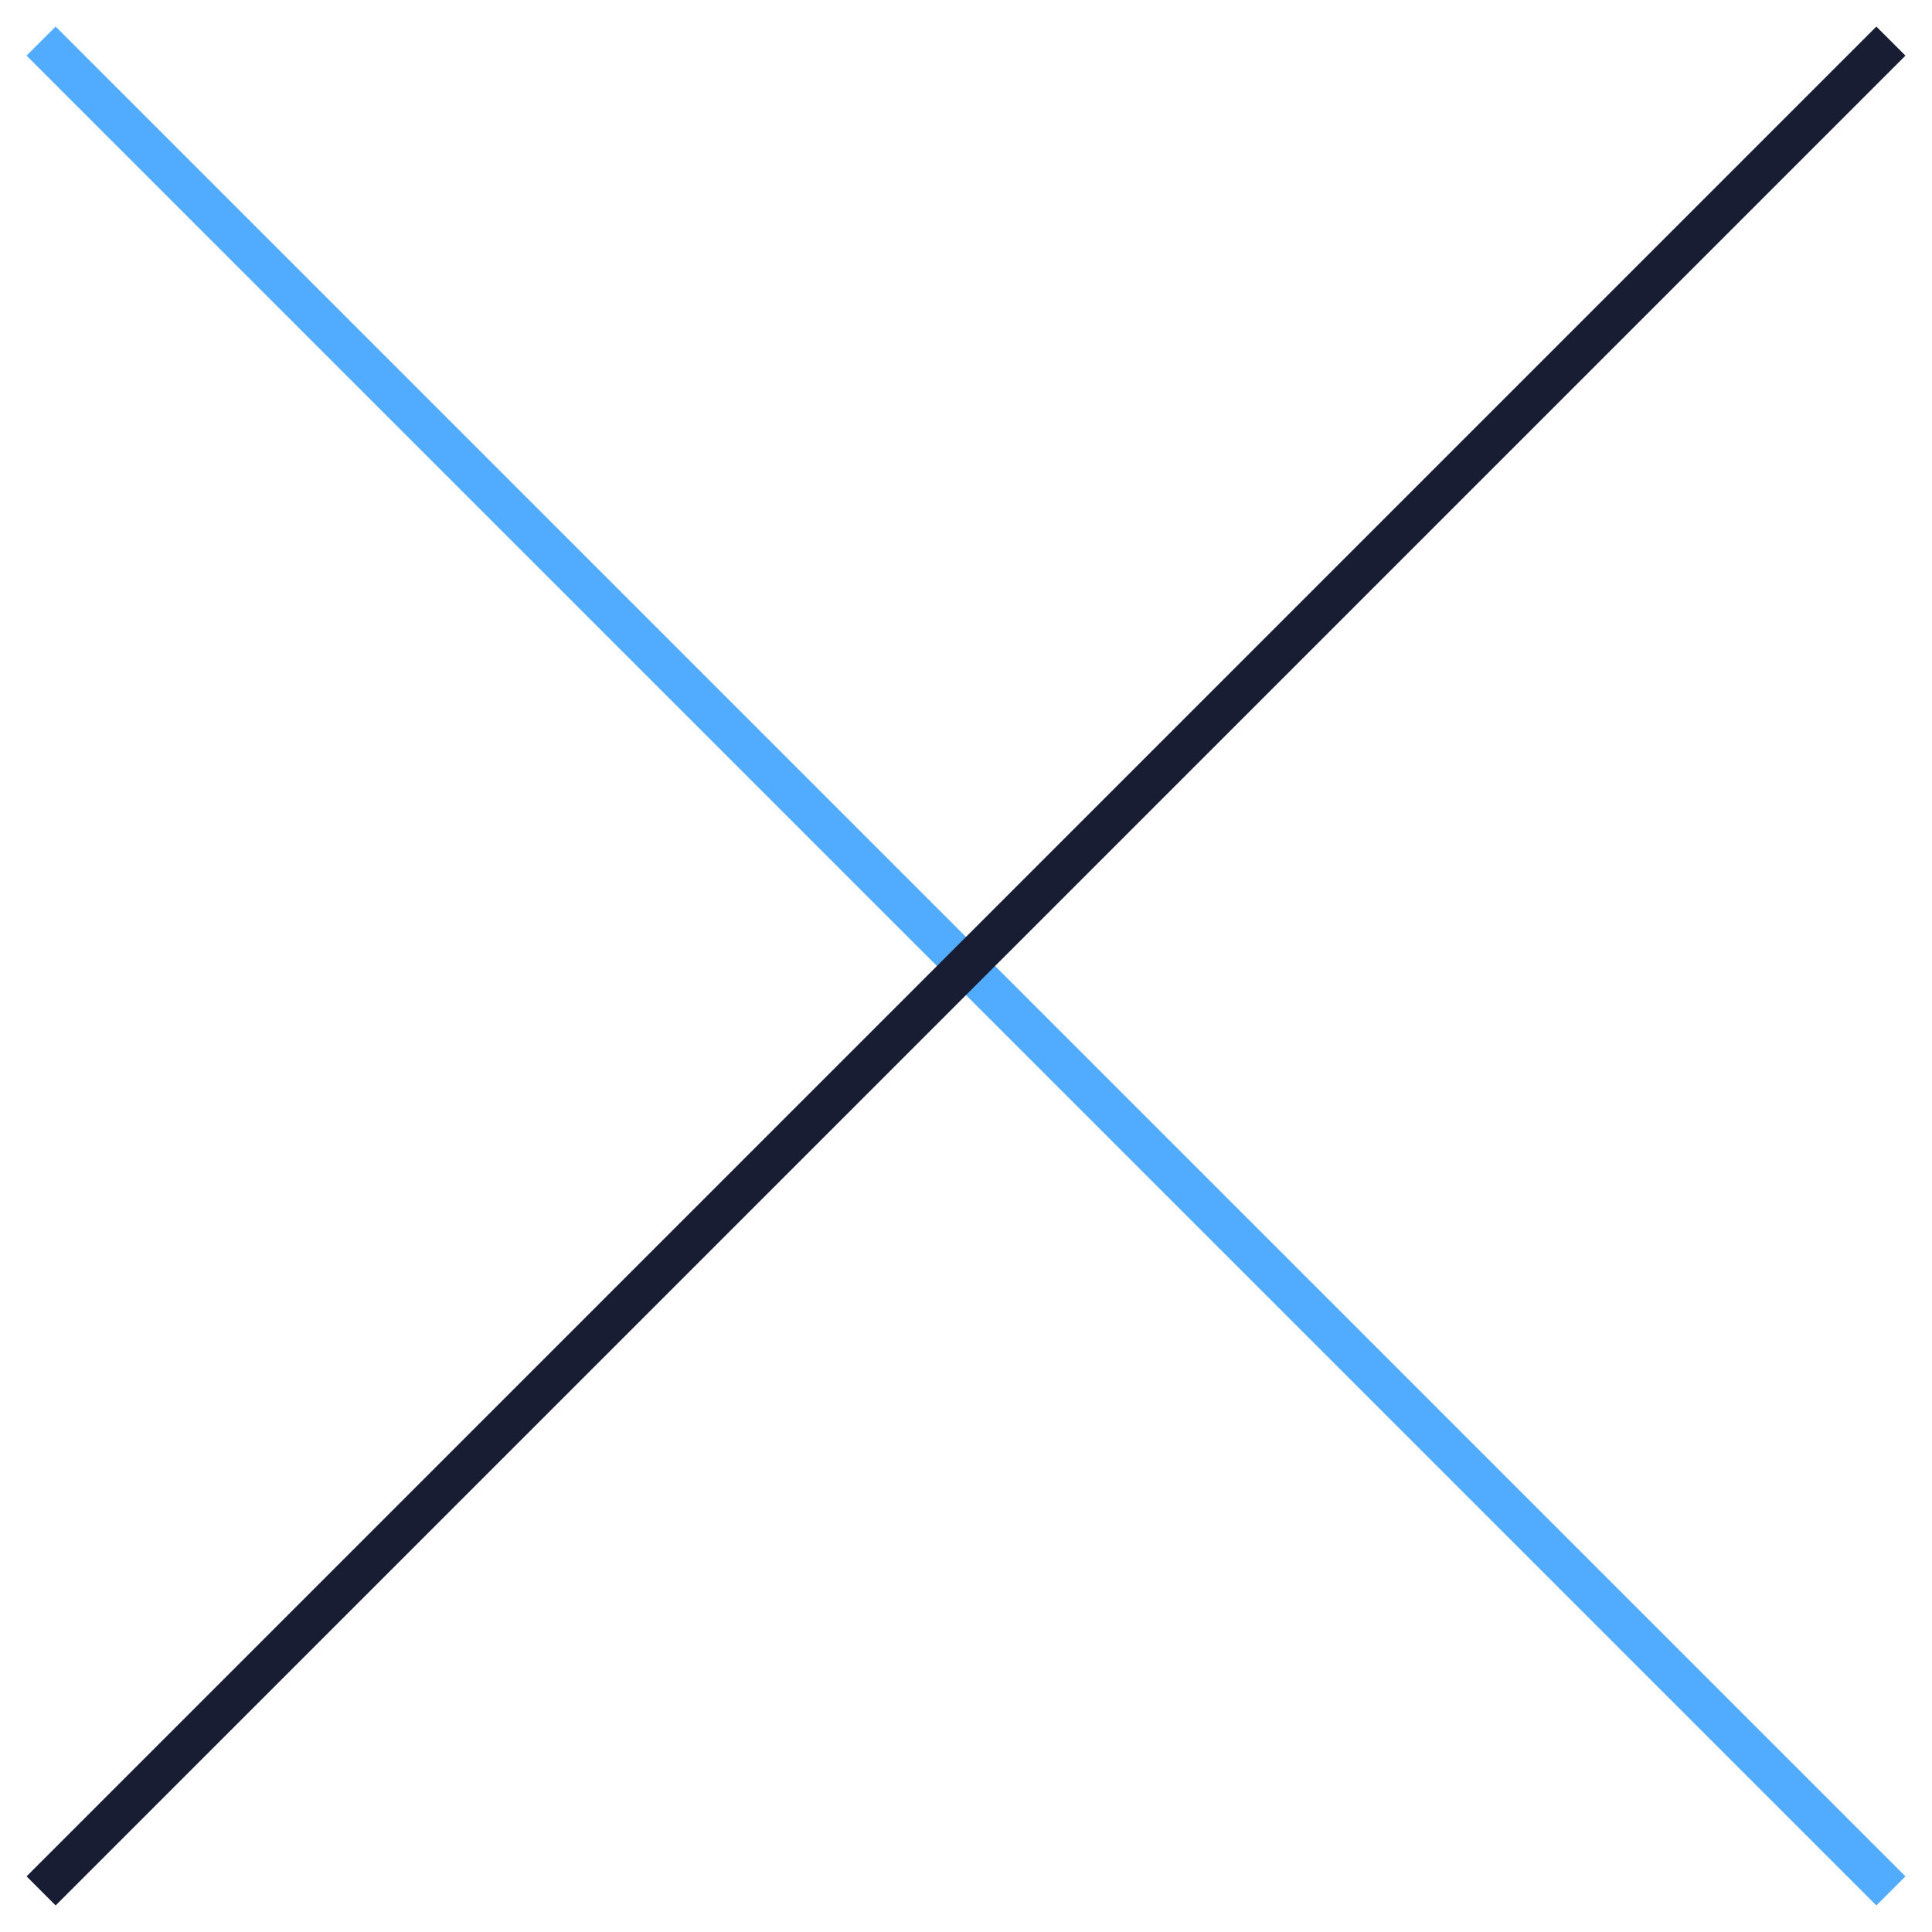 <?xml version="1.0" encoding="UTF-8"?>
<svg width="47px" height="47px" viewBox="0 0 47 47" version="1.1" xmlns="http://www.w3.org/2000/svg" xmlns:xlink="http://www.w3.org/1999/xlink">
    <title>54BFE83D-2B41-440E-891F-C425988BFC5Fsvg</title>
    <g id="Page-1" stroke="none" stroke-width="1" fill="none" fill-rule="evenodd">
        <g id="Case-Study" transform="translate(-565, -561)">
            <g id="Group" transform="translate(566, 561.47)">
                <line x1="0" y1="0.53" x2="45" y2="45.53" id="Path-2" stroke="#51ABFF"></line>
                <line x1="0" y1="0.53" x2="45" y2="45.53" id="Path-2" stroke="#181D33" transform="translate(22.5, 23.03) scale(-1, 1) translate(-22.5, -23.03) "></line>
            </g>
        </g>
    </g>
</svg>
